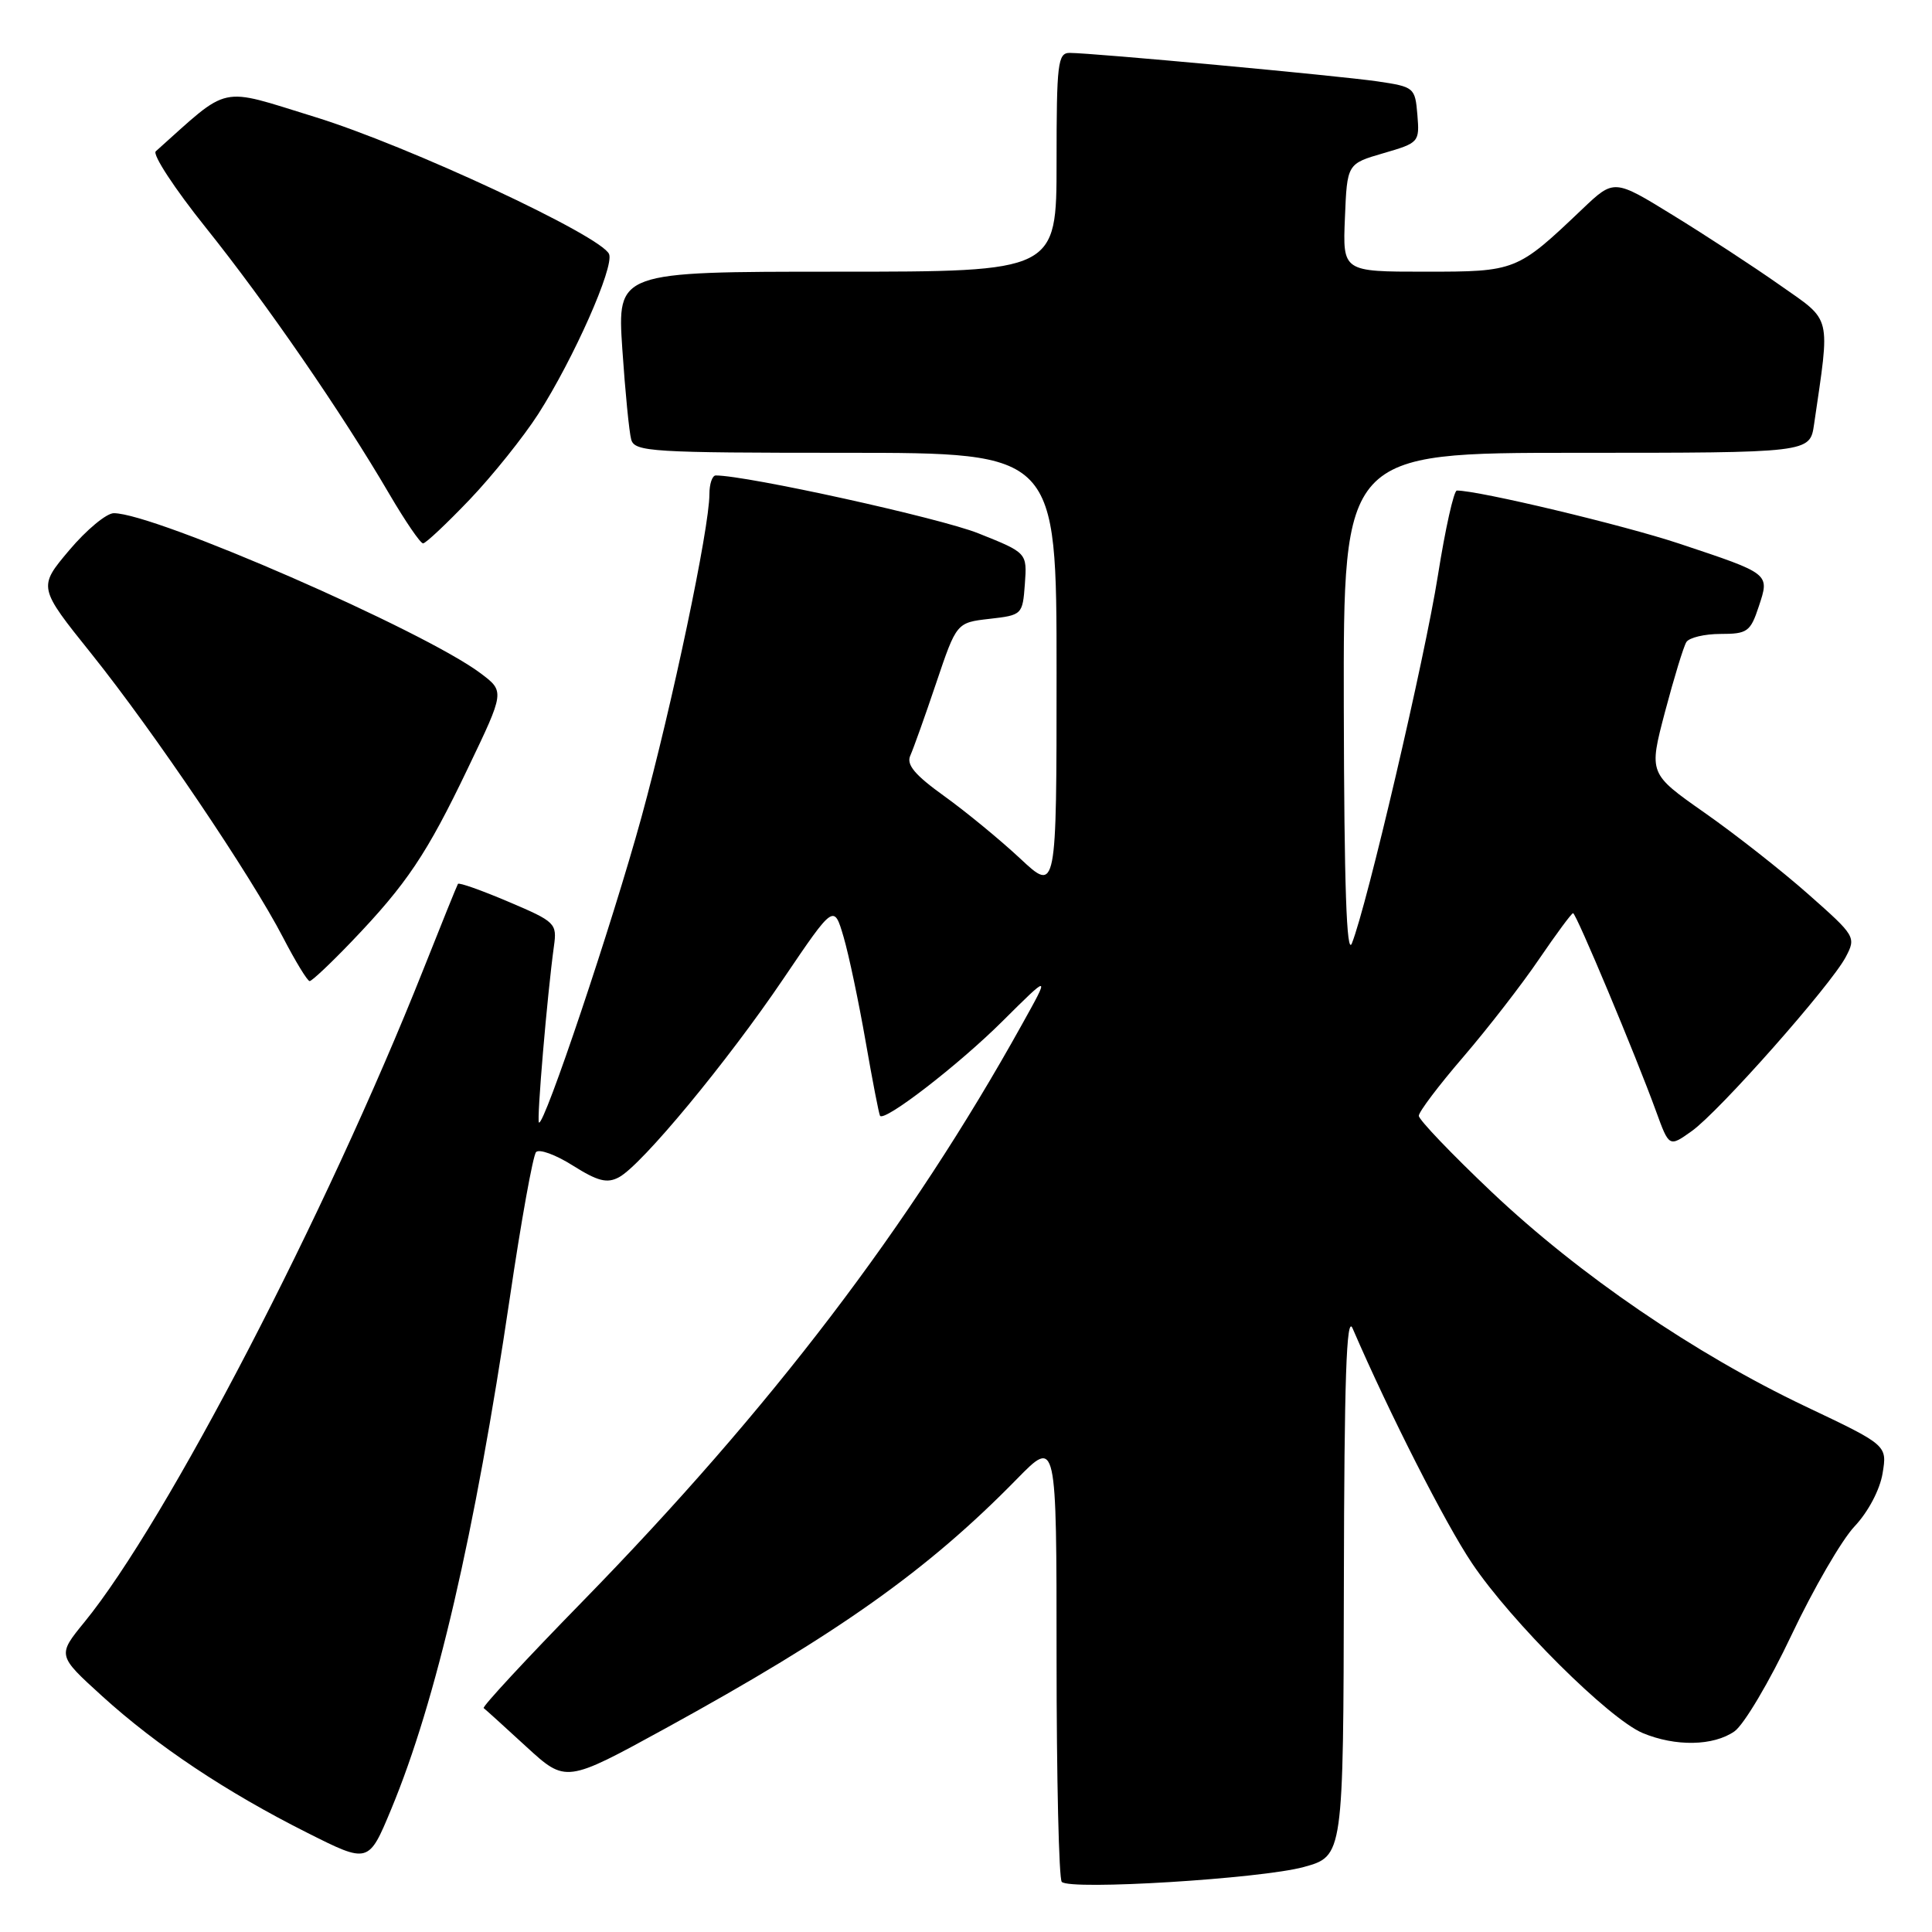<?xml version="1.0" encoding="UTF-8" standalone="no"?>
<!DOCTYPE svg PUBLIC "-//W3C//DTD SVG 1.1//EN" "http://www.w3.org/Graphics/SVG/1.1/DTD/svg11.dtd" >
<svg xmlns="http://www.w3.org/2000/svg" xmlns:xlink="http://www.w3.org/1999/xlink" version="1.1" viewBox="0 0 256 256">
 <g >
 <path fill="currentColor"
d=" M 172.75 247.39 C 178.00 245.94 178.00 245.94 178.07 209.72 C 178.12 182.83 178.41 174.14 179.22 176.00 C 184.13 187.36 191.51 201.88 195.05 207.14 C 200.26 214.90 213.21 227.77 217.67 229.64 C 222.02 231.45 227.04 231.36 229.83 229.41 C 231.08 228.53 234.48 222.80 237.38 216.66 C 240.29 210.52 244.05 204.03 245.75 202.24 C 247.54 200.34 249.09 197.41 249.45 195.24 C 250.07 191.50 250.07 191.50 239.26 186.37 C 224.56 179.38 209.29 168.95 197.68 157.97 C 192.36 152.93 188.00 148.37 188.00 147.85 C 188.00 147.32 190.66 143.80 193.91 140.03 C 197.15 136.25 201.67 130.43 203.94 127.08 C 206.22 123.74 208.24 121.00 208.44 121.00 C 208.85 121.00 216.73 139.81 219.44 147.26 C 221.17 152.01 221.17 152.01 224.16 149.88 C 227.78 147.31 242.58 130.57 244.57 126.81 C 245.96 124.17 245.87 124.02 239.61 118.49 C 236.11 115.39 229.91 110.52 225.85 107.68 C 218.47 102.50 218.47 102.50 220.62 94.33 C 221.81 89.84 223.08 85.67 223.45 85.08 C 223.82 84.49 225.86 84.00 227.98 84.00 C 231.53 84.00 231.94 83.71 233.04 80.38 C 234.50 75.97 234.63 76.07 222.50 72.03 C 215.14 69.58 195.97 65.00 193.04 65.00 C 192.64 65.00 191.51 70.06 190.53 76.25 C 188.79 87.25 181.12 120.04 179.13 125.00 C 178.43 126.75 178.11 117.39 178.06 93.75 C 178.00 60.00 178.00 60.00 208.91 60.00 C 239.82 60.00 239.82 60.00 240.37 56.25 C 242.52 41.50 242.81 42.67 235.83 37.77 C 232.35 35.32 225.98 31.16 221.68 28.52 C 213.87 23.71 213.87 23.71 209.68 27.69 C 201.00 35.95 200.88 36.00 188.82 36.00 C 177.91 36.00 177.91 36.00 178.21 28.85 C 178.50 21.70 178.50 21.70 183.31 20.30 C 188.03 18.93 188.11 18.84 187.81 15.21 C 187.51 11.60 187.39 11.50 182.50 10.78 C 177.34 10.03 144.86 7.02 141.75 7.01 C 140.16 7.00 140.00 8.35 140.00 21.50 C 140.00 36.00 140.00 36.00 110.89 36.00 C 81.78 36.00 81.78 36.00 82.46 46.25 C 82.84 51.89 83.37 57.29 83.64 58.25 C 84.10 59.86 86.32 60.00 112.07 60.00 C 140.00 60.00 140.00 60.00 140.00 89.14 C 140.00 118.27 140.00 118.27 135.18 113.76 C 132.52 111.28 128.00 107.56 125.12 105.49 C 121.22 102.69 120.07 101.32 120.62 100.12 C 121.02 99.23 122.57 94.90 124.05 90.50 C 126.75 82.50 126.75 82.50 131.12 82.00 C 135.44 81.51 135.50 81.45 135.80 77.38 C 136.10 73.25 136.10 73.25 129.64 70.67 C 124.58 68.64 98.98 63.00 94.84 63.00 C 94.38 63.00 94.00 64.12 94.00 65.49 C 94.00 69.98 89.06 93.45 85.00 108.27 C 81.12 122.40 72.06 149.39 71.41 148.74 C 71.10 148.43 72.51 131.82 73.40 125.37 C 73.82 122.35 73.60 122.13 67.38 119.49 C 63.83 117.98 60.82 116.91 60.68 117.12 C 60.55 117.33 58.48 122.45 56.08 128.50 C 43.21 160.89 22.06 201.61 11.20 214.92 C 7.59 219.34 7.59 219.34 13.52 224.73 C 20.79 231.33 29.98 237.46 40.71 242.85 C 48.84 246.94 48.84 246.94 51.84 239.72 C 57.79 225.40 62.91 203.32 67.55 172.00 C 69.05 161.82 70.62 153.12 71.03 152.66 C 71.44 152.21 73.63 153.00 75.90 154.44 C 79.21 156.52 80.44 156.84 82.02 155.99 C 85.03 154.38 96.36 140.70 103.83 129.65 C 110.50 119.80 110.50 119.80 111.78 124.15 C 112.48 126.54 113.79 132.78 114.70 138.00 C 115.61 143.22 116.47 147.66 116.61 147.85 C 117.21 148.67 127.02 141.10 132.83 135.32 C 139.16 129.03 139.16 129.03 135.41 135.76 C 120.59 162.44 102.13 186.66 77.13 212.26 C 69.73 219.83 63.87 226.16 64.09 226.33 C 64.32 226.50 66.86 228.80 69.74 231.45 C 74.98 236.25 74.98 236.25 88.14 229.04 C 111.11 216.44 122.93 208.05 134.75 195.97 C 140.00 190.61 140.00 190.61 140.00 219.64 C 140.00 235.60 140.31 248.98 140.69 249.36 C 141.83 250.50 167.08 248.94 172.75 247.39 Z  M 46.60 124.75 C 53.89 117.14 56.55 113.18 62.00 101.79 C 66.88 91.62 66.88 91.62 63.69 89.22 C 56.19 83.58 20.51 68.00 15.08 68.00 C 14.11 68.00 11.45 70.21 9.18 72.90 C 5.04 77.81 5.04 77.81 12.13 86.65 C 20.40 96.98 33.26 116.02 37.52 124.25 C 39.16 127.41 40.74 130.00 41.03 130.00 C 41.33 130.00 43.83 127.64 46.60 124.75 Z  M 62.24 66.19 C 65.29 62.99 69.38 57.88 71.34 54.83 C 76.02 47.50 81.38 35.42 80.71 33.68 C 79.79 31.30 54.05 19.29 41.70 15.49 C 28.81 11.52 30.62 11.13 20.64 20.05 C 20.17 20.47 23.15 25.02 27.27 30.16 C 35.25 40.12 45.32 54.73 51.58 65.45 C 53.69 69.05 55.70 72.00 56.06 72.00 C 56.41 72.00 59.19 69.38 62.24 66.19 Z "/>
</g>
</svg>